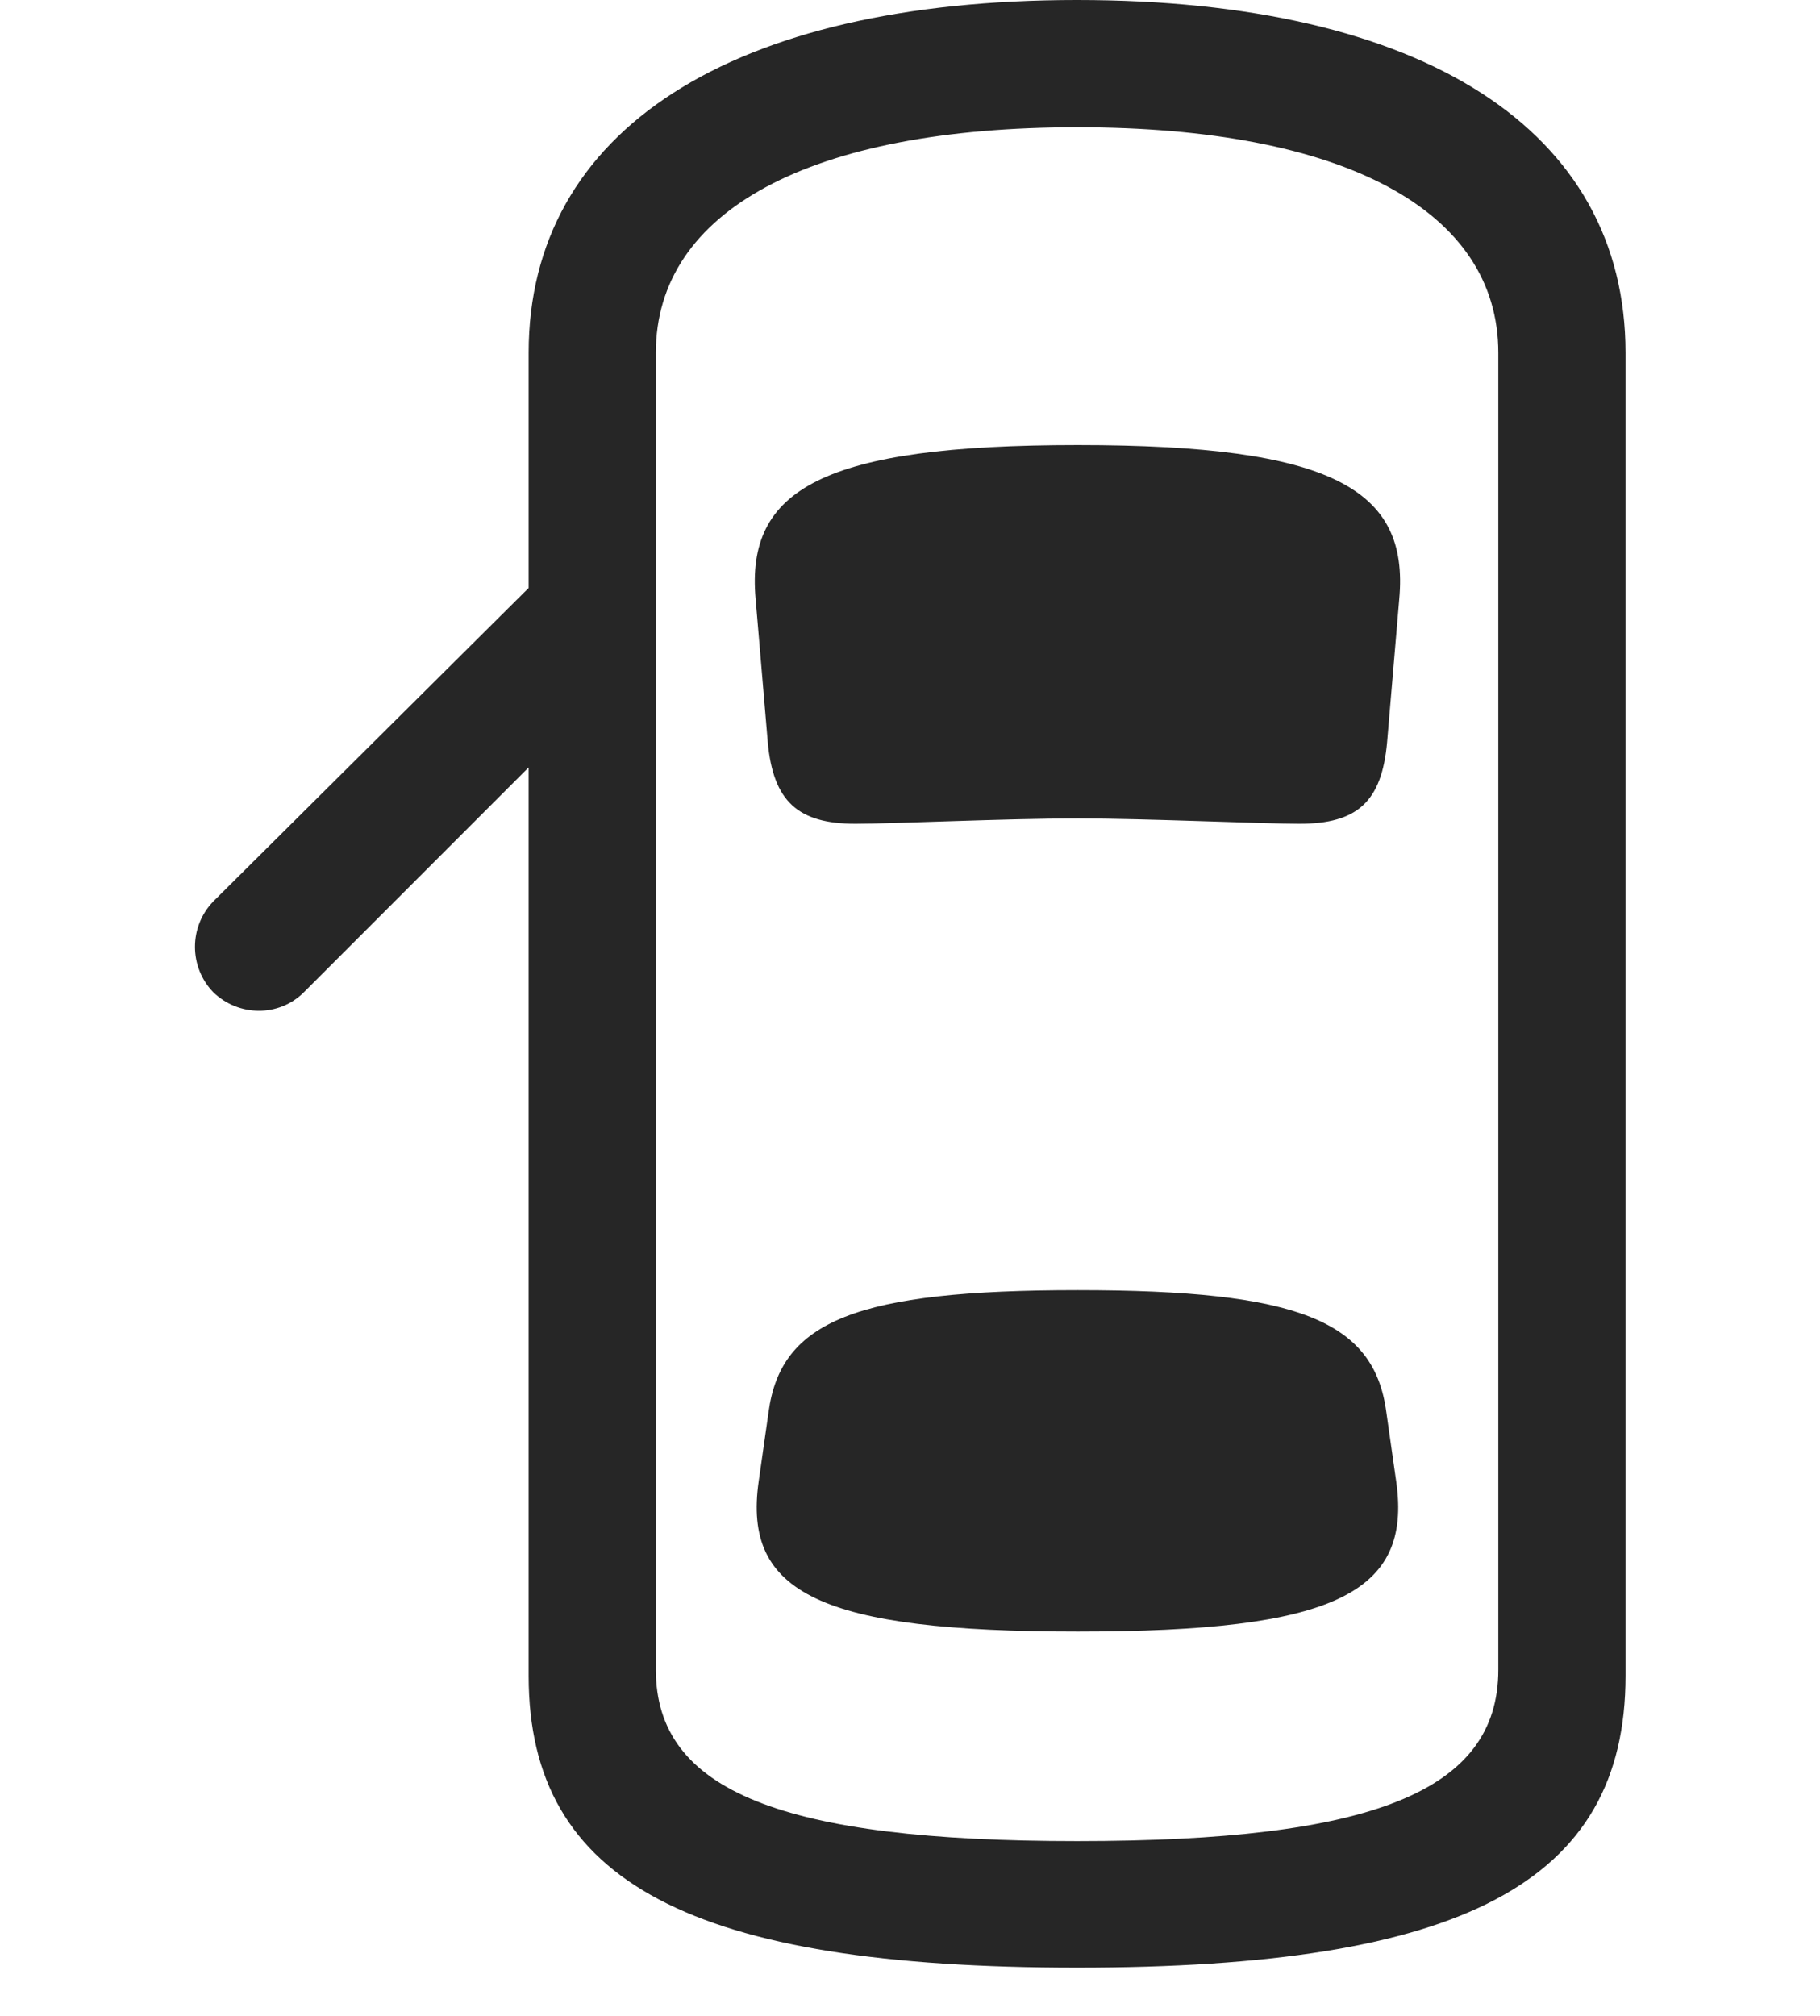 <svg width="28" height="31" viewBox="0 0 28 31" fill="none" xmlns="http://www.w3.org/2000/svg">
<path d="M9.012 8.168L3.281 13.863C2.906 14.25 2.906 14.871 3.281 15.258C3.668 15.633 4.289 15.645 4.676 15.258L9.012 10.922V8.168ZM16.57 30.258C22.488 30.258 25.008 28.957 25.008 25.77V5.426C25.008 2.004 21.902 0 16.57 0C11.25 0 8.133 2.004 8.133 5.426V25.77C8.133 28.957 10.664 30.258 16.57 30.258ZM16.57 28.312C12.047 28.312 10.09 27.551 10.09 25.676V5.426C10.09 3.234 12.48 1.957 16.57 1.957C20.672 1.957 23.051 3.234 23.051 5.426V25.676C23.051 27.551 21.105 28.312 16.57 28.312ZM16.582 12.586C17.625 12.586 19.406 12.668 19.992 12.668C20.883 12.668 21.258 12.328 21.34 11.414L21.527 9.211C21.68 7.523 20.496 6.844 16.582 6.844C12.656 6.844 11.473 7.523 11.625 9.211L11.812 11.414C11.895 12.328 12.281 12.668 13.16 12.668C13.758 12.668 15.469 12.586 16.582 12.586ZM16.582 25.09C20.52 25.09 21.727 24.504 21.48 22.781L21.328 21.715C21.141 20.309 19.969 19.84 16.582 19.84C13.184 19.84 12.012 20.309 11.824 21.715L11.672 22.781C11.426 24.504 12.633 25.09 16.582 25.09Z" fill="black" fill-opacity="0.85"/>
</svg>
